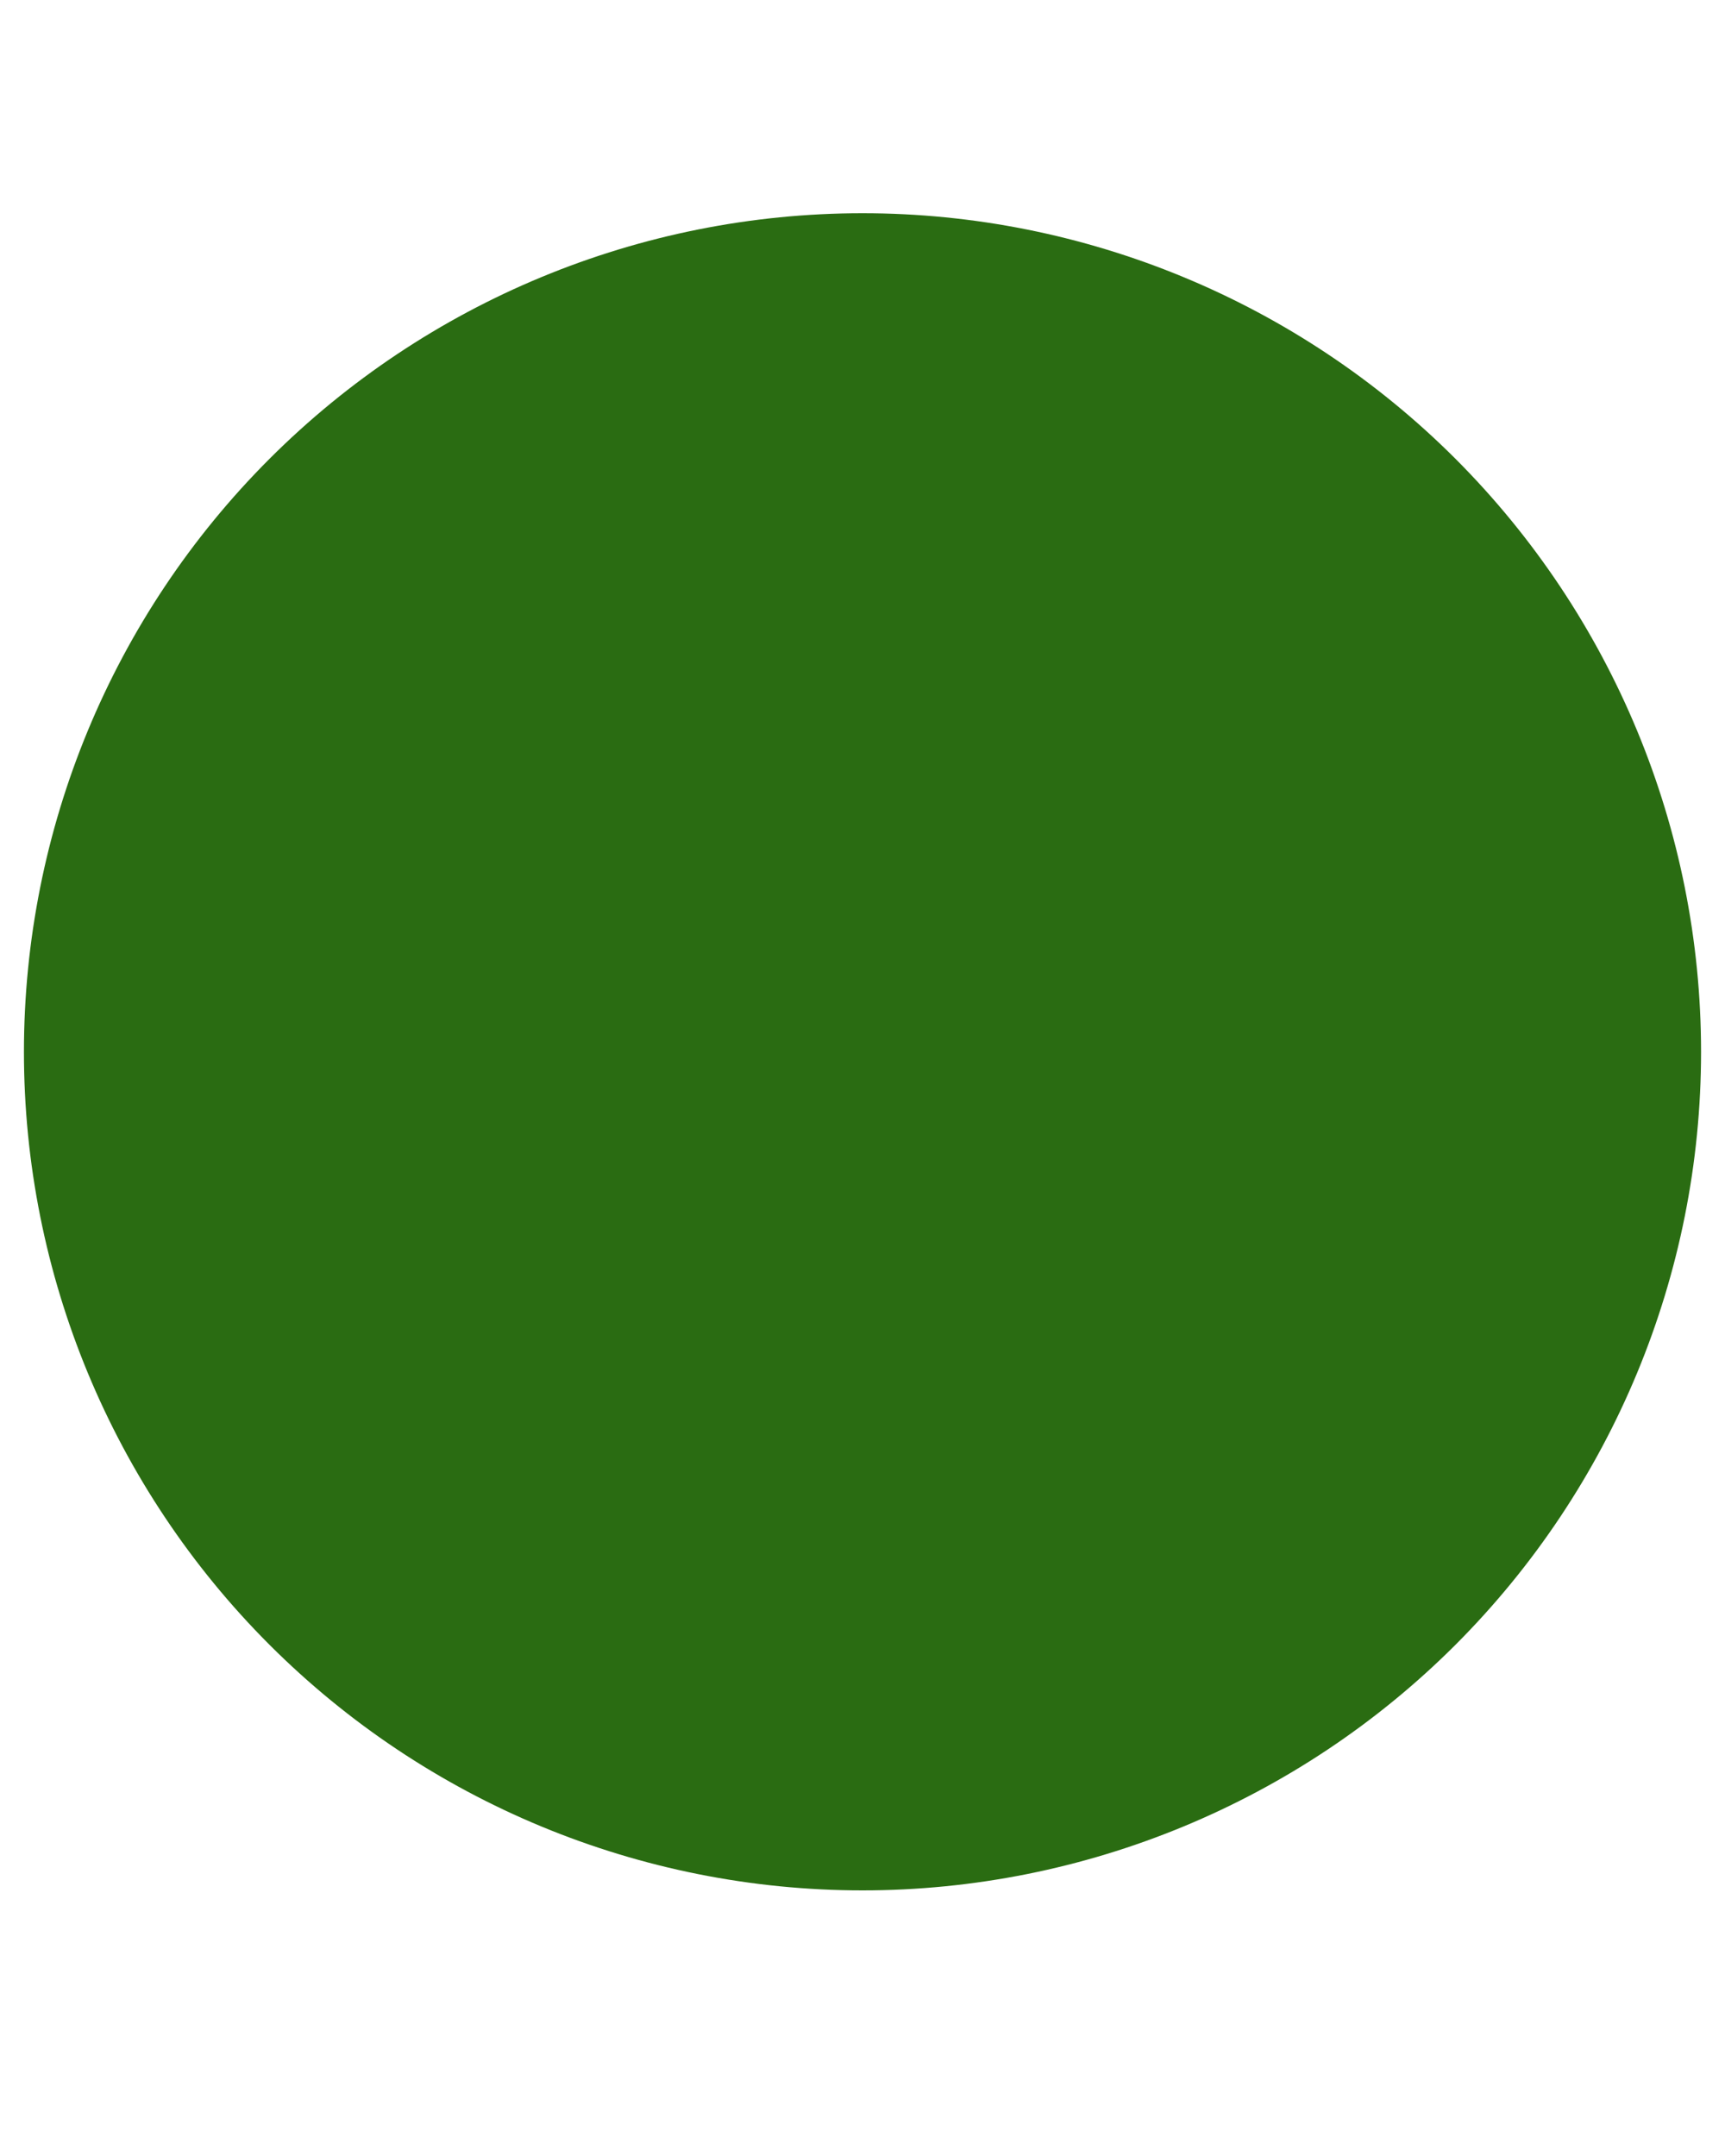 <svg width="8" height="10" viewBox="0 0 8 10" fill="none" xmlns="http://www.w3.org/2000/svg" xmlns:xlink="http://www.w3.org/1999/xlink">
<path d="M7.889,4.879C7.889,5.91 7.479,6.899 6.75,7.629C6.021,8.358 5.031,8.768 4,8.768C2.968,8.768 1.979,8.358 1.25,7.629C0.52,6.899 0.111,5.91 0.111,4.879C0.111,3.847 0.52,2.858 1.25,2.128C1.979,1.399 2.968,0.989 4,0.989C5.031,0.989 6.021,1.399 6.75,2.128C7.479,2.858 7.889,3.847 7.889,4.879Z" fill="#2A6C12"/>
</svg>
